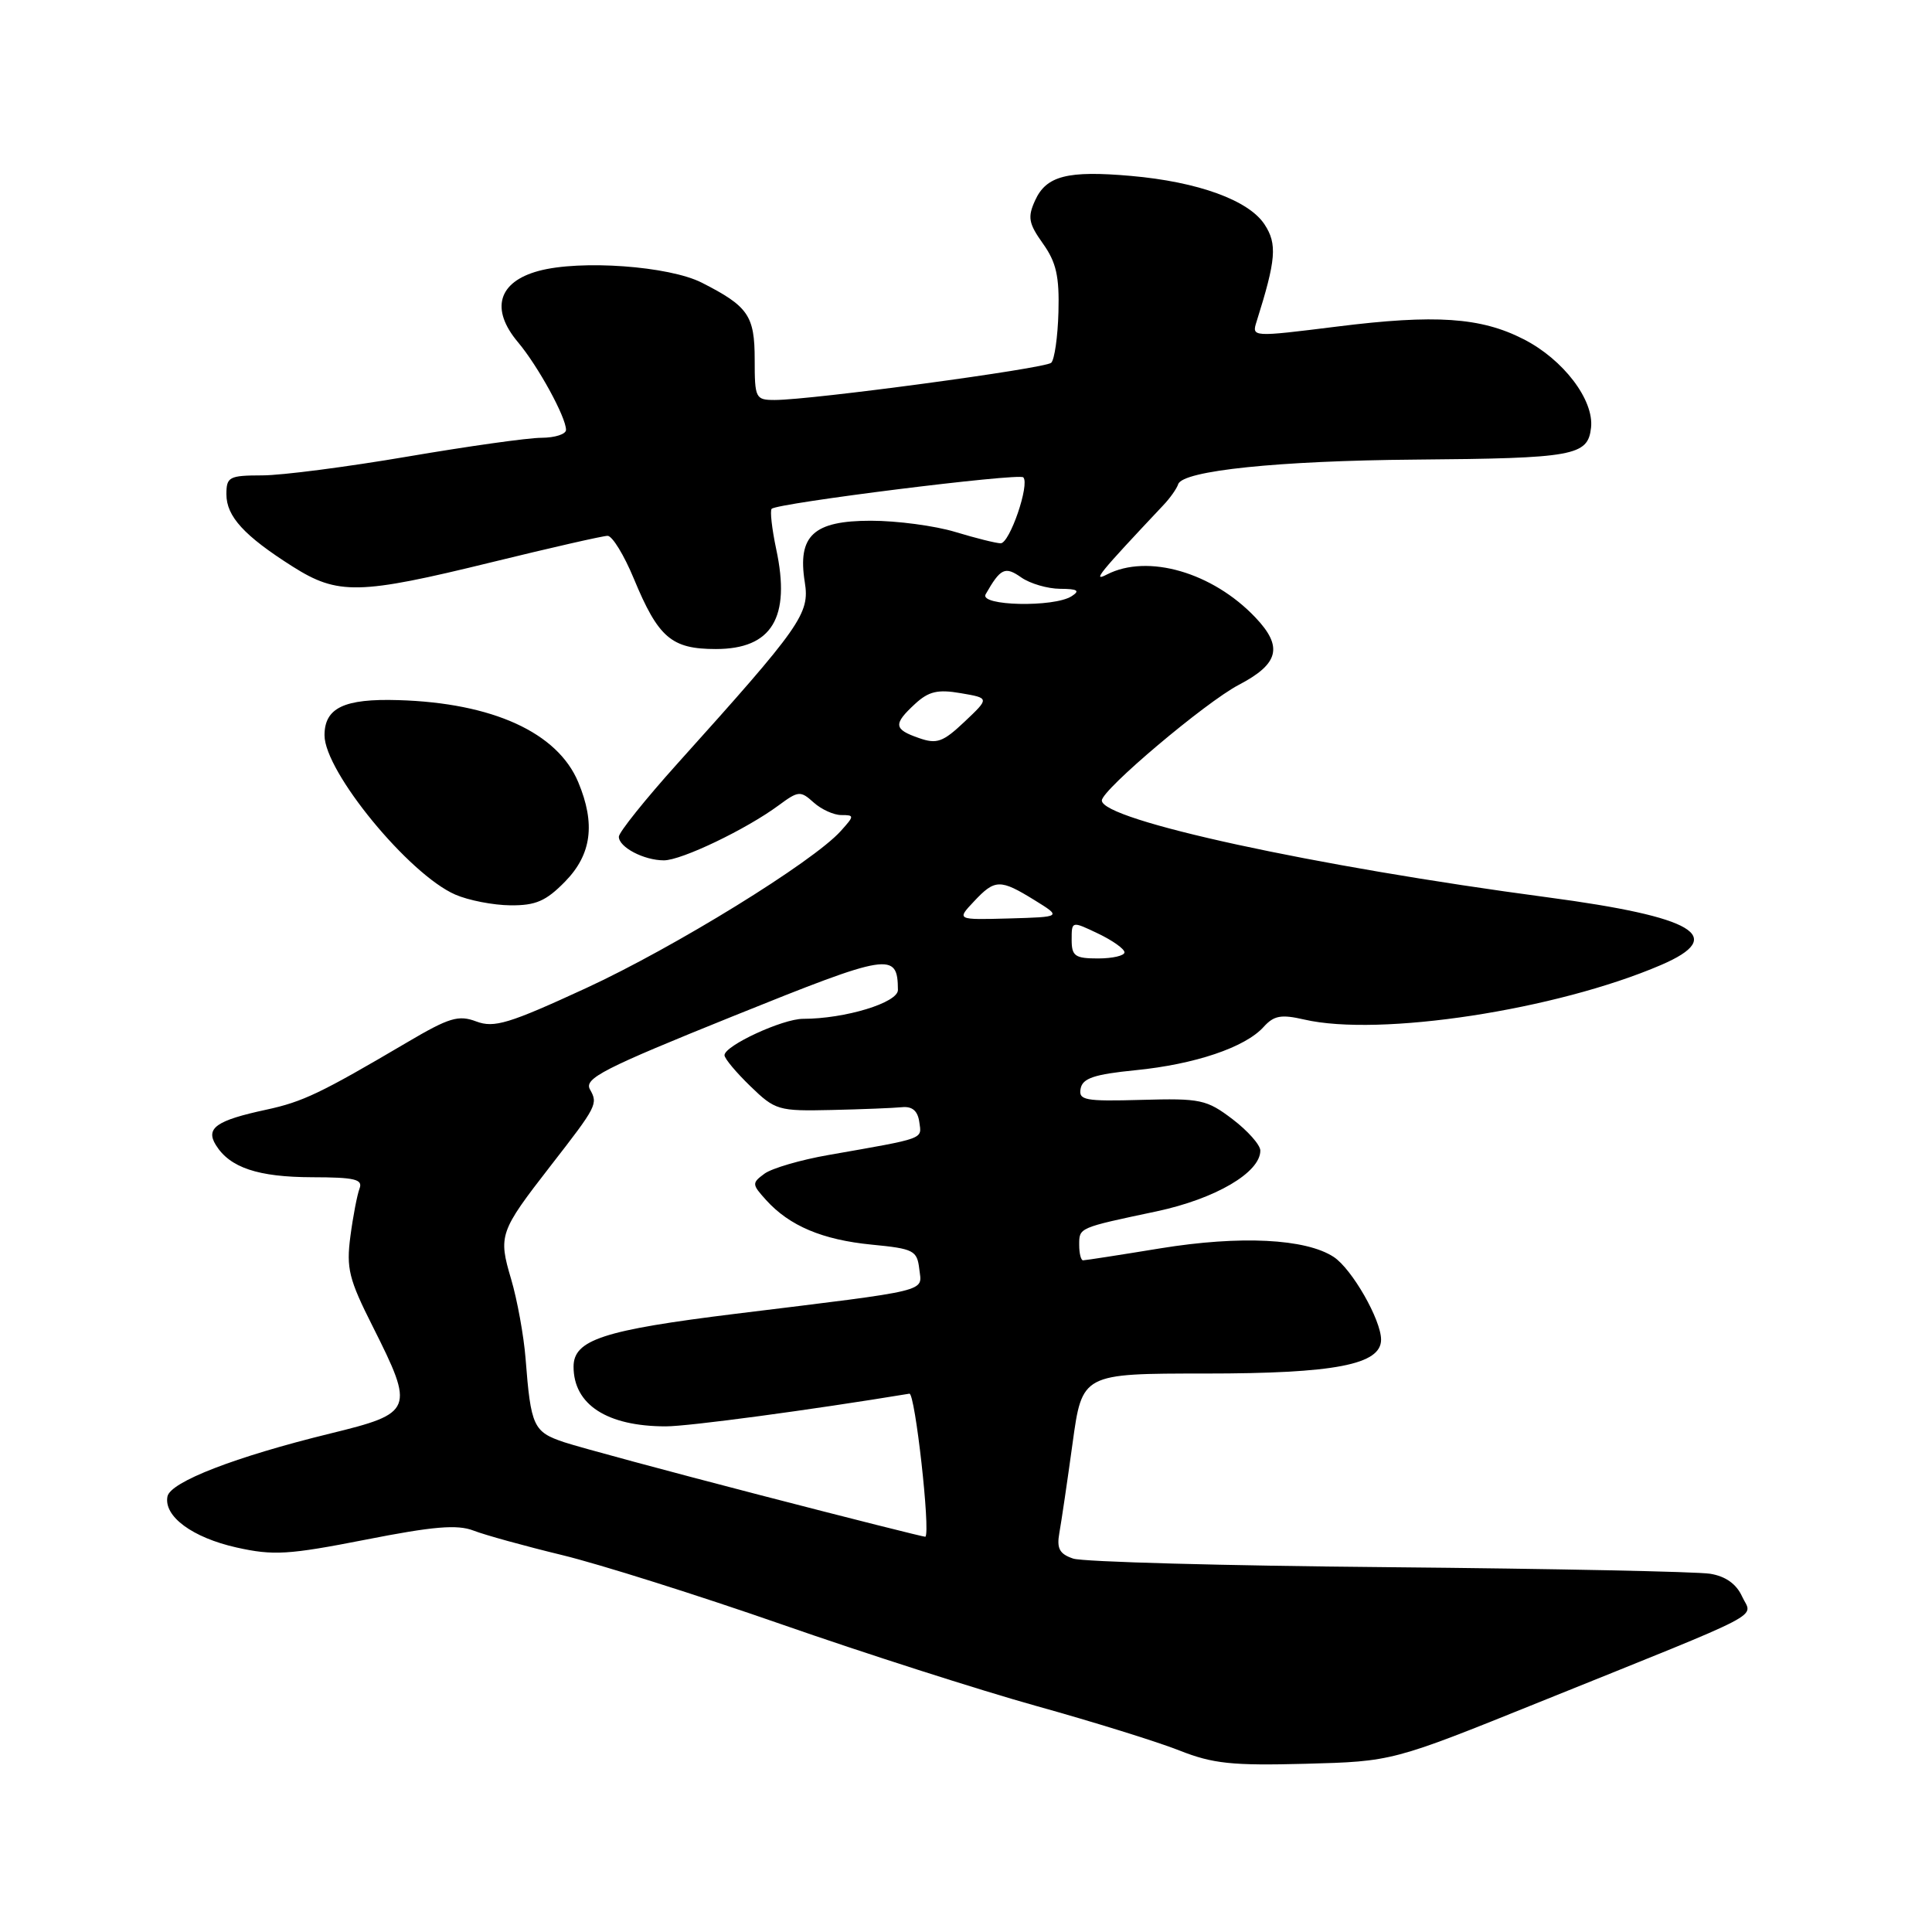 <?xml version="1.0" encoding="UTF-8" standalone="no"?>
<!DOCTYPE svg PUBLIC "-//W3C//DTD SVG 1.1//EN" "http://www.w3.org/Graphics/SVG/1.1/DTD/svg11.dtd" >
<svg xmlns="http://www.w3.org/2000/svg" xmlns:xlink="http://www.w3.org/1999/xlink" version="1.1" viewBox="0 0 256 256">
 <g >
 <path fill="currentColor"
d=" M 204.00 225.53 C 234.85 213.09 232.18 214.48 230.84 211.55 C 230.08 209.88 228.65 208.86 226.60 208.53 C 224.89 208.25 205.72 207.86 184.00 207.66 C 162.28 207.47 143.46 206.96 142.20 206.52 C 140.39 205.91 140.00 205.19 140.37 203.12 C 140.63 201.68 141.42 196.34 142.12 191.25 C 143.39 182.00 143.39 182.00 159.73 182.00 C 176.88 182.00 183.00 180.82 183.00 177.51 C 183.00 174.88 179.13 168.13 176.72 166.55 C 173.00 164.12 164.35 163.69 153.76 165.41 C 148.40 166.29 143.79 167.00 143.51 167.00 C 143.23 167.00 143.00 166.09 143.00 164.97 C 143.00 162.65 142.86 162.71 153.26 160.51 C 161.04 158.85 167.00 155.37 167.00 152.46 C 167.00 151.71 165.34 149.84 163.32 148.30 C 159.88 145.69 159.07 145.52 151.24 145.74 C 143.75 145.95 142.89 145.79 143.19 144.24 C 143.45 142.87 145.01 142.35 150.45 141.81 C 158.32 141.03 164.98 138.79 167.43 136.08 C 168.80 134.56 169.76 134.39 172.80 135.09 C 182.79 137.41 206.23 133.83 220.11 127.86 C 228.91 124.07 224.59 121.50 205.06 118.90 C 174.15 114.79 146.00 108.67 146.00 106.07 C 146.00 104.65 159.72 93.07 164.14 90.75 C 169.48 87.96 170.04 85.70 166.34 81.81 C 160.67 75.84 152.08 73.35 146.68 76.12 C 144.67 77.16 145.56 76.06 154.12 66.97 C 155.02 66.03 155.92 64.76 156.12 64.15 C 156.74 62.36 169.38 61.05 187.50 60.90 C 208.59 60.73 210.40 60.40 210.82 56.68 C 211.24 53.01 207.15 47.62 201.87 44.94 C 196.22 42.05 190.20 41.64 177.18 43.27 C 165.85 44.68 165.85 44.68 166.51 42.59 C 169.09 34.40 169.26 32.33 167.56 29.74 C 165.46 26.53 158.74 24.09 149.86 23.31 C 141.46 22.57 138.64 23.29 137.16 26.55 C 136.14 28.78 136.29 29.60 138.19 32.27 C 139.96 34.75 140.38 36.62 140.25 41.35 C 140.16 44.63 139.73 47.65 139.29 48.07 C 138.49 48.83 107.53 53.00 102.66 53.00 C 100.11 53.00 100.00 52.78 100.00 47.65 C 100.00 41.82 99.15 40.59 93.00 37.46 C 88.66 35.25 76.90 34.40 71.37 35.90 C 66.00 37.35 64.95 40.97 68.64 45.35 C 71.29 48.50 75.00 55.27 75.00 56.96 C 75.00 57.53 73.54 58.00 71.75 58.01 C 69.96 58.01 61.98 59.14 54.00 60.50 C 46.02 61.86 37.36 62.99 34.75 62.99 C 30.35 63.00 30.00 63.19 30.00 65.50 C 30.00 68.43 32.36 71.00 38.76 75.06 C 44.77 78.87 47.57 78.81 65.14 74.50 C 72.98 72.58 79.90 71.00 80.51 71.00 C 81.13 71.00 82.69 73.55 83.98 76.66 C 87.23 84.51 88.97 86.00 94.85 86.00 C 102.29 86.00 104.80 81.84 102.85 72.76 C 102.28 70.06 102.01 67.66 102.25 67.42 C 103.01 66.66 135.00 62.66 135.59 63.25 C 136.48 64.15 133.79 72.00 132.59 71.99 C 131.99 71.98 129.29 71.31 126.59 70.49 C 123.89 69.67 118.85 69.00 115.40 69.00 C 107.78 69.00 105.65 70.97 106.64 77.15 C 107.31 81.32 106.18 82.93 89.78 101.16 C 85.50 105.92 82.00 110.29 82.00 110.87 C 82.00 112.26 85.32 114.00 87.97 114.00 C 90.30 114.00 98.88 109.89 103.18 106.71 C 105.79 104.78 106.07 104.76 107.81 106.33 C 108.83 107.25 110.48 108.00 111.48 108.00 C 113.23 108.00 113.22 108.10 111.40 110.12 C 107.74 114.20 89.33 125.55 77.64 130.94 C 67.42 135.65 65.48 136.24 63.11 135.35 C 60.75 134.46 59.52 134.83 53.94 138.12 C 42.48 144.87 40.14 145.99 35.28 147.04 C 28.67 148.46 27.21 149.48 28.60 151.72 C 30.45 154.72 34.19 155.97 41.36 155.99 C 47.01 156.00 48.11 156.26 47.64 157.49 C 47.33 158.31 46.78 161.15 46.43 163.81 C 45.87 168.06 46.22 169.49 49.40 175.79 C 54.95 186.83 54.79 187.25 43.75 189.95 C 31.17 193.03 22.57 196.36 22.19 198.29 C 21.67 200.92 25.49 203.74 31.34 205.05 C 36.22 206.14 38.21 206.02 48.42 204.02 C 57.40 202.25 60.59 201.98 62.74 202.81 C 64.26 203.40 69.55 204.86 74.50 206.06 C 79.45 207.26 92.50 211.38 103.50 215.21 C 114.50 219.05 129.70 223.92 137.28 226.04 C 144.86 228.15 153.41 230.81 156.28 231.95 C 160.71 233.70 163.24 233.97 173.00 233.71 C 184.50 233.40 184.50 233.40 204.00 225.53 Z  M 74.88 116.81 C 78.39 113.22 78.93 109.16 76.62 103.64 C 73.87 97.06 65.27 93.14 52.79 92.77 C 45.60 92.55 43.00 93.79 43.00 97.43 C 43.00 102.24 54.19 115.87 60.33 118.54 C 62.07 119.30 65.36 119.94 67.63 119.96 C 70.99 119.99 72.35 119.40 74.88 116.81 Z  M 100.50 198.05 C 88.40 194.91 76.81 191.78 74.75 191.10 C 70.67 189.73 70.34 189.02 69.64 180.00 C 69.40 176.97 68.54 172.25 67.73 169.50 C 66.01 163.70 66.18 163.21 72.94 154.50 C 79.12 146.55 79.26 146.28 78.17 144.35 C 77.37 142.90 79.95 141.58 97.18 134.63 C 117.92 126.27 118.94 126.10 118.98 131.17 C 119.00 132.86 111.98 135.00 106.41 135.00 C 103.69 135.00 96.00 138.56 96.00 139.82 C 96.00 140.26 97.54 142.10 99.43 143.93 C 102.72 147.12 103.14 147.24 110.18 147.08 C 114.20 146.99 118.40 146.82 119.50 146.71 C 120.87 146.57 121.60 147.18 121.81 148.66 C 122.14 150.99 122.73 150.77 109.80 153.04 C 106.11 153.68 102.29 154.80 101.31 155.51 C 99.61 156.76 99.62 156.92 101.51 159.01 C 104.61 162.44 108.98 164.28 115.50 164.92 C 121.07 165.46 121.52 165.69 121.81 168.15 C 122.16 171.24 123.72 170.86 97.50 174.08 C 79.95 176.24 76.00 177.53 76.00 181.09 C 76.00 186.12 80.44 189.00 88.23 189.00 C 91.25 189.00 107.40 186.83 120.50 184.67 C 121.25 184.54 123.31 202.92 122.62 203.63 C 122.55 203.69 112.60 201.19 100.50 198.05 Z  M 142.00 124.52 C 142.00 122.03 142.00 122.03 145.50 123.70 C 147.43 124.62 149.00 125.74 149.00 126.19 C 149.00 126.63 147.43 127.00 145.50 127.00 C 142.44 127.00 142.00 126.69 142.00 124.52 Z  M 129.05 119.45 C 131.84 116.47 132.52 116.46 137.09 119.28 C 140.68 121.50 140.68 121.50 133.72 121.70 C 126.75 121.89 126.75 121.89 129.05 119.45 Z  M 121.75 97.79 C 118.41 96.63 118.34 95.96 121.25 93.27 C 123.05 91.61 124.26 91.32 127.31 91.85 C 131.12 92.50 131.12 92.50 127.81 95.63 C 124.94 98.34 124.14 98.63 121.75 97.79 Z  M 130.60 78.75 C 132.58 75.28 133.17 75.00 135.33 76.52 C 136.49 77.33 138.81 78.01 140.47 78.02 C 142.79 78.03 143.15 78.26 142.00 79.00 C 139.66 80.51 129.72 80.29 130.60 78.75 Z "/>
</g>
</svg>